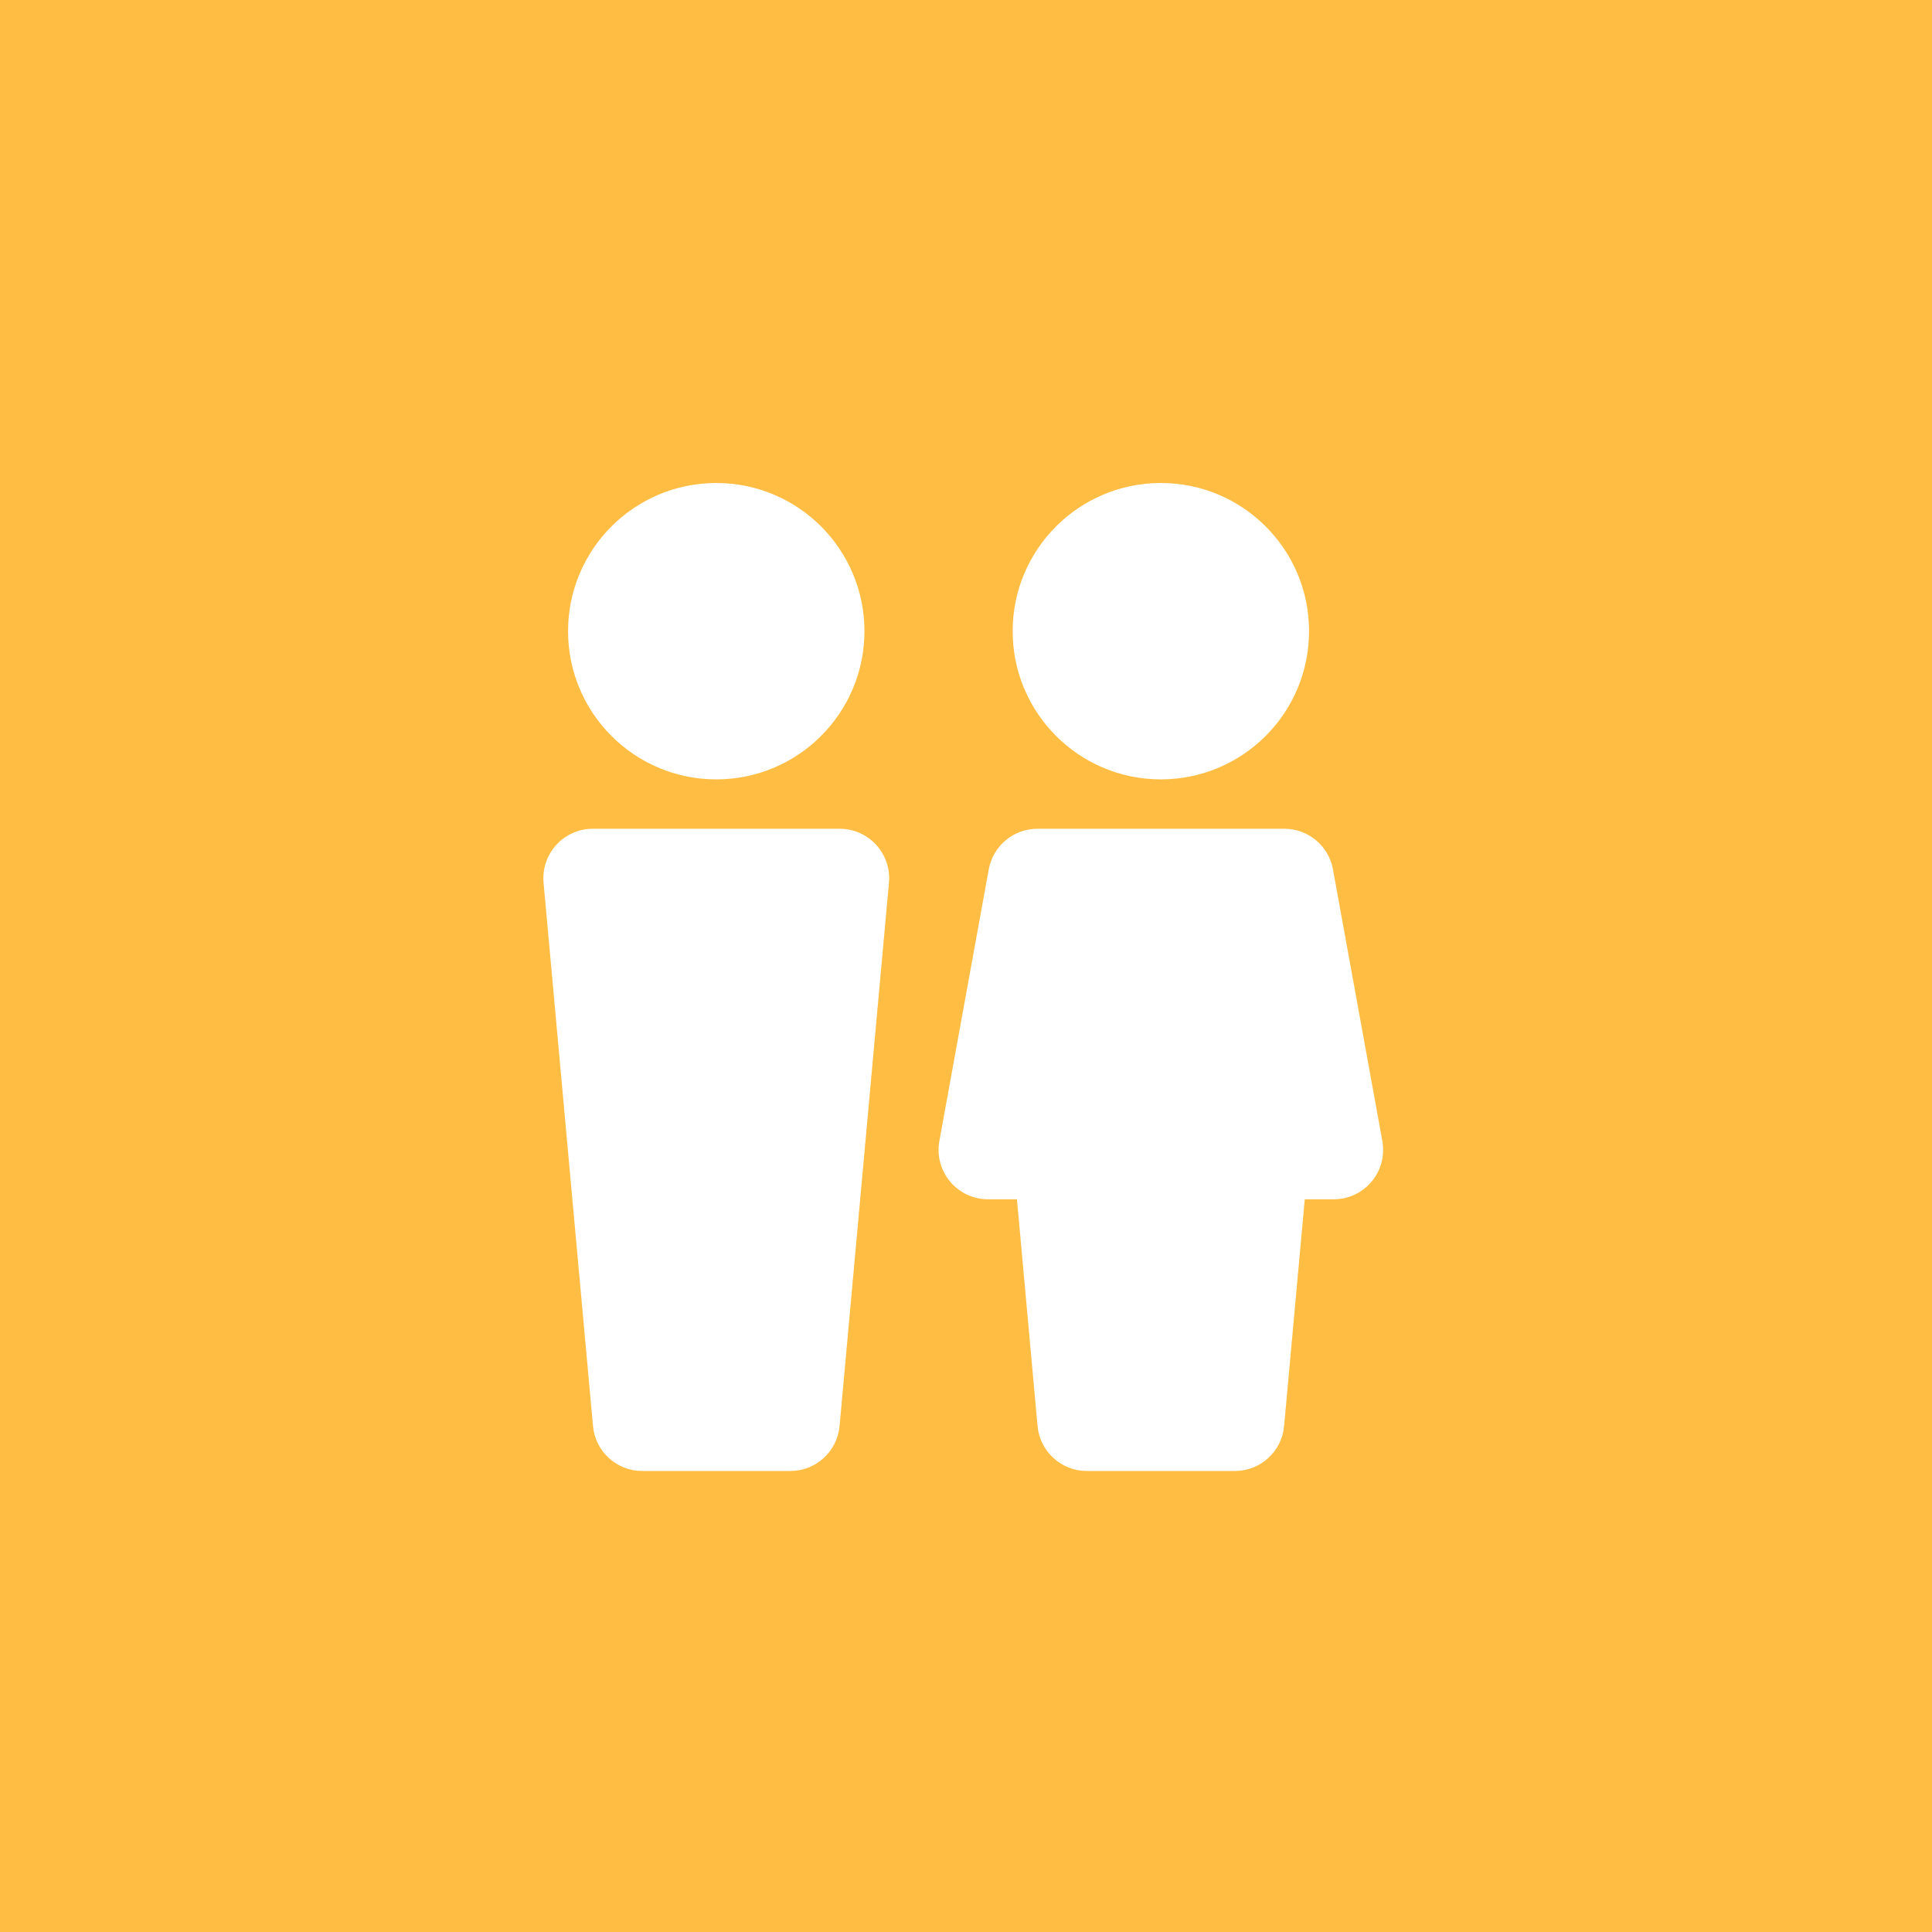 <svg width="32" height="32" viewBox="0 0 32 32" fill="none" xmlns="http://www.w3.org/2000/svg">
<rect width="32" height="32" fill="#FFBE43"/>
<path d="M11.864 8C10.508 8 9.409 9.099 9.409 10.454C9.409 11.81 10.508 12.909 11.864 12.909C13.219 12.909 14.318 11.81 14.318 10.454C14.318 9.099 13.219 8 11.864 8Z" fill="white"/>
<path d="M19.227 8C17.872 8 16.773 9.099 16.773 10.454C16.773 11.81 17.872 12.909 19.227 12.909C20.583 12.909 21.682 11.81 21.682 10.454C21.682 9.099 20.583 8 19.227 8Z" fill="white"/>
<path d="M9.818 13.727C9.588 13.727 9.369 13.824 9.214 13.994C9.059 14.164 8.983 14.391 9.003 14.62L9.822 23.619C9.86 24.041 10.213 24.364 10.636 24.364H13.091C13.514 24.364 13.867 24.041 13.906 23.619L14.724 14.62C14.745 14.391 14.668 14.164 14.513 13.994C14.358 13.824 14.139 13.727 13.909 13.727H9.818Z" fill="white"/>
<path d="M17.182 13.727C16.786 13.727 16.448 14.01 16.377 14.399L15.559 18.899C15.515 19.138 15.58 19.383 15.736 19.57C15.891 19.756 16.121 19.864 16.364 19.864H16.844L17.185 23.619C17.224 24.041 17.577 24.364 18 24.364H20.455C20.878 24.364 21.231 24.041 21.269 23.619L21.611 19.864H22.091C22.334 19.864 22.564 19.756 22.719 19.57C22.875 19.383 22.939 19.138 22.896 18.899L22.078 14.399C22.007 14.01 21.668 13.727 21.273 13.727H17.182Z" fill="white"/>
</svg>
